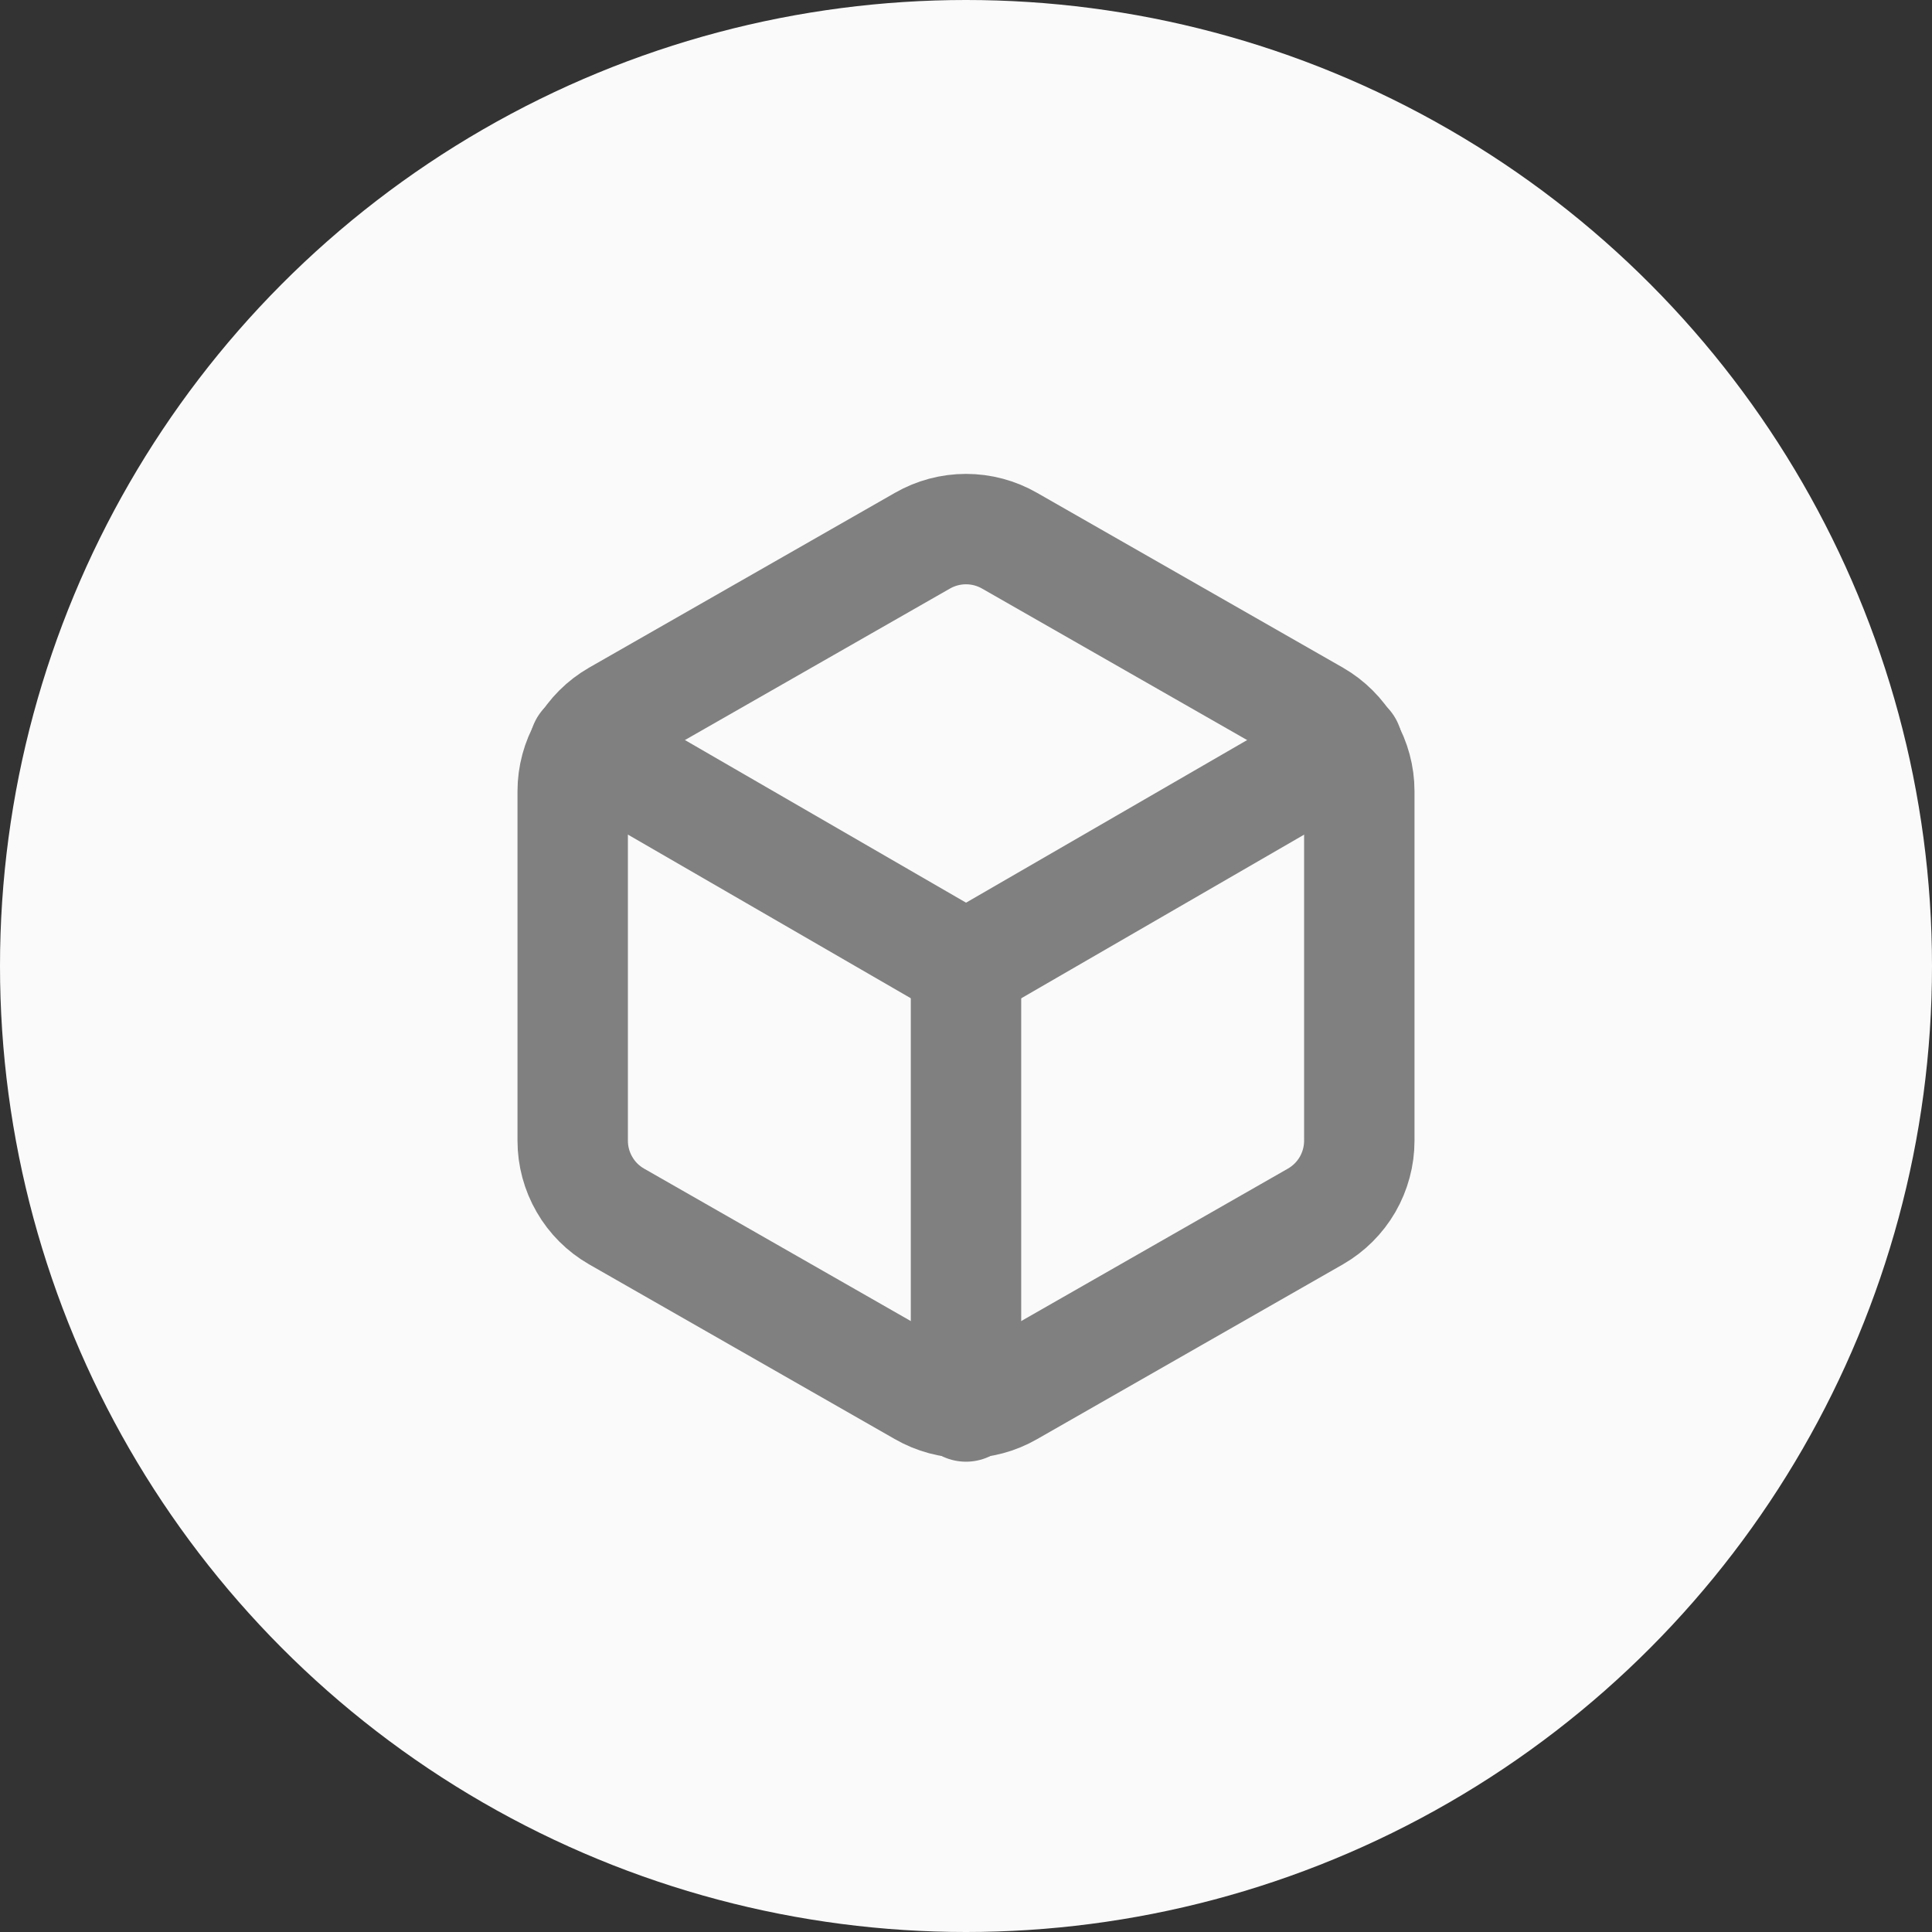 <svg width="35" height="35" viewBox="0 0 35 35" fill="none" xmlns="http://www.w3.org/2000/svg">
<rect x="0" y="0" width="35" height="35" fill="#333333" stroke="none"/>
<circle cx="17.5" cy="17.5" r="17.5" fill="#FAFAFA"/>
<path d="M24.625 20.667V14.333C24.625 14.056 24.551 13.783 24.413 13.543C24.273 13.302 24.074 13.103 23.833 12.964L18.292 9.797C18.051 9.658 17.778 9.585 17.5 9.585C17.222 9.585 16.949 9.658 16.708 9.797L11.167 12.964C10.926 13.103 10.726 13.302 10.588 13.543C10.449 13.783 10.375 14.056 10.375 14.333V20.667C10.375 20.944 10.449 21.217 10.588 21.457C10.726 21.698 10.926 21.897 11.167 22.036L16.708 25.203C16.949 25.342 17.222 25.415 17.5 25.415C17.778 25.415 18.051 25.342 18.292 25.203L23.833 22.036C24.074 21.897 24.273 21.698 24.413 21.457C24.551 21.217 24.625 20.944 24.625 20.667Z" stroke="#808080" stroke-width="2" stroke-linecap="round" stroke-linejoin="round"/>
<path d="M10.59 13.51L17.501 17.508L24.412 13.51" stroke="#808080" stroke-width="2" stroke-linecap="round" stroke-linejoin="round"/>
<path d="M17.5 25.48V17.5" stroke="#808080" stroke-width="2" stroke-linecap="round" stroke-linejoin="round"/>
</svg>
